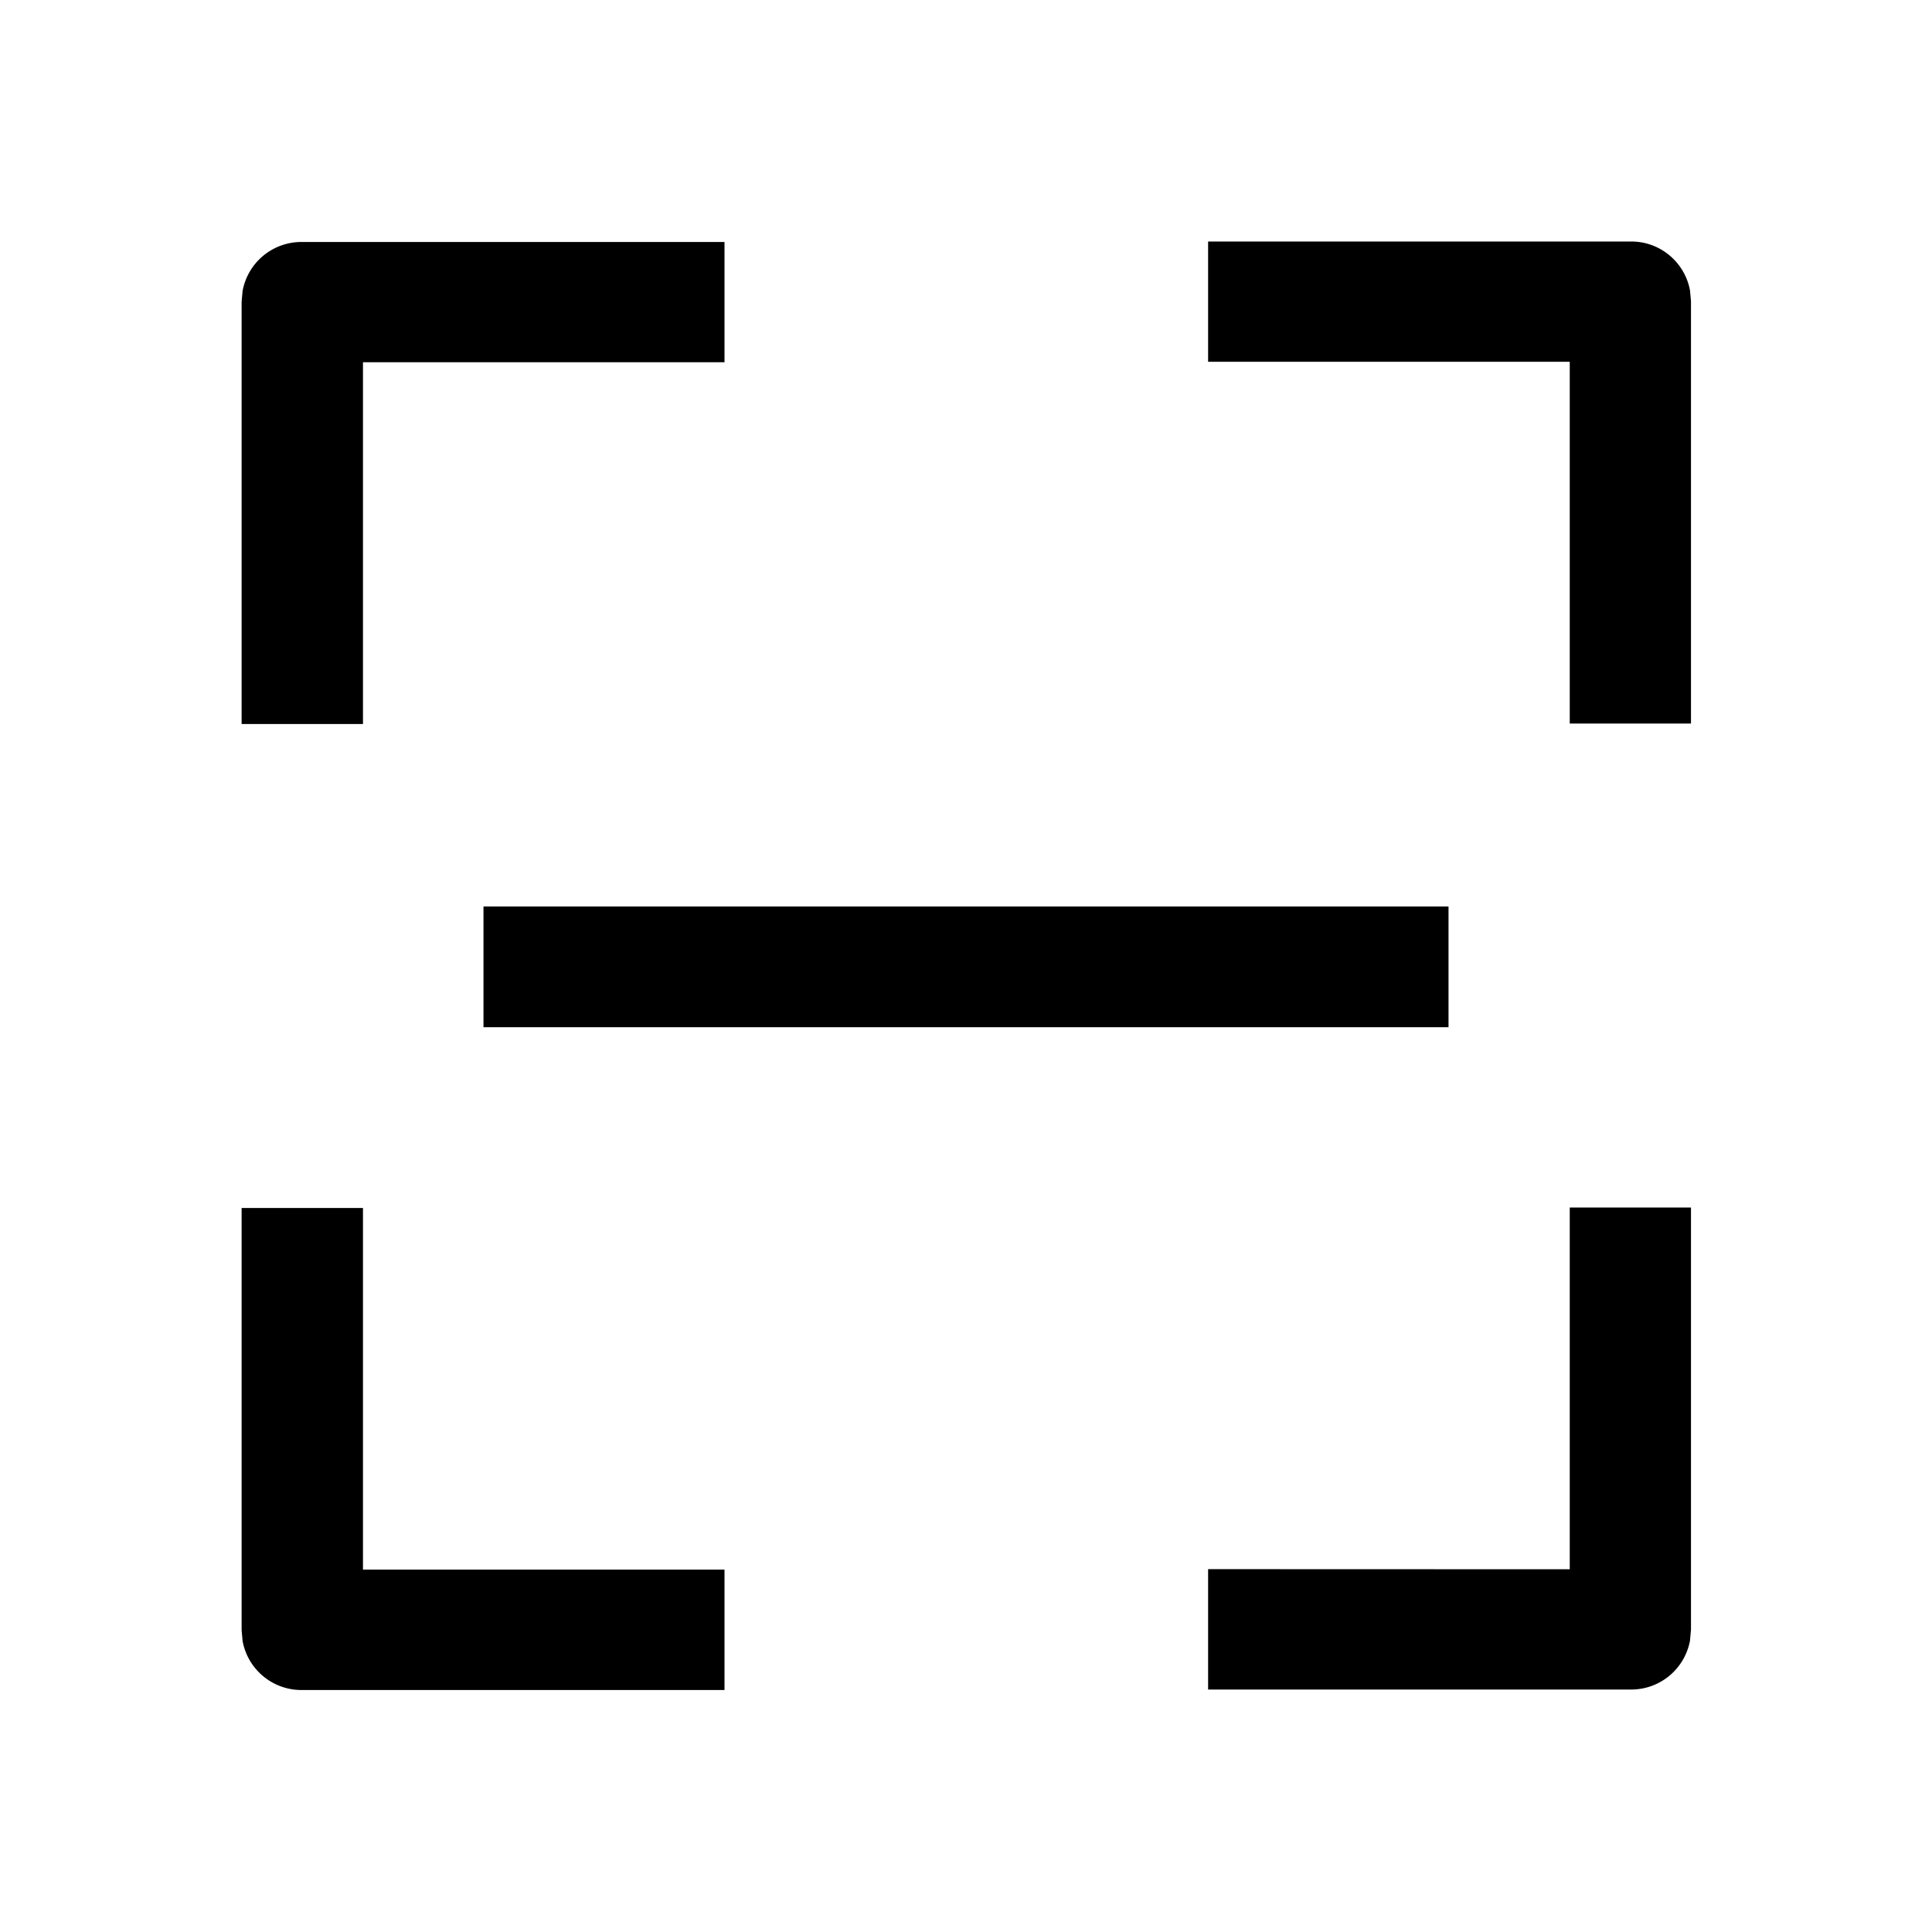 <svg xmlns="http://www.w3.org/2000/svg" viewBox="0 0 1024 1024" version="1.1" width="512" height="512">
  <path d="M896.256 383.488H832V191.744h-191.68V128h224.256c15.552 0 28.48 11.2 31.168 25.984l0.512 5.696v223.808z m-768.192 0.256h64.32V192H384v-63.744H159.744a31.68 31.68 0 0 0-31.168 25.984l-0.512 5.696v223.808zM896.256 640H832v191.744l-191.68-0.064v63.808h224.256a31.68 31.68 0 0 0 31.168-25.984l0.512-5.76V640z m-768.192 0.256h64.32v191.68H384v63.808H159.744a31.68 31.68 0 0 1-31.168-25.984l-0.512-5.76v-223.744z m639.68-159.808v64H256.256v-64h511.488z"></path>
</svg>
